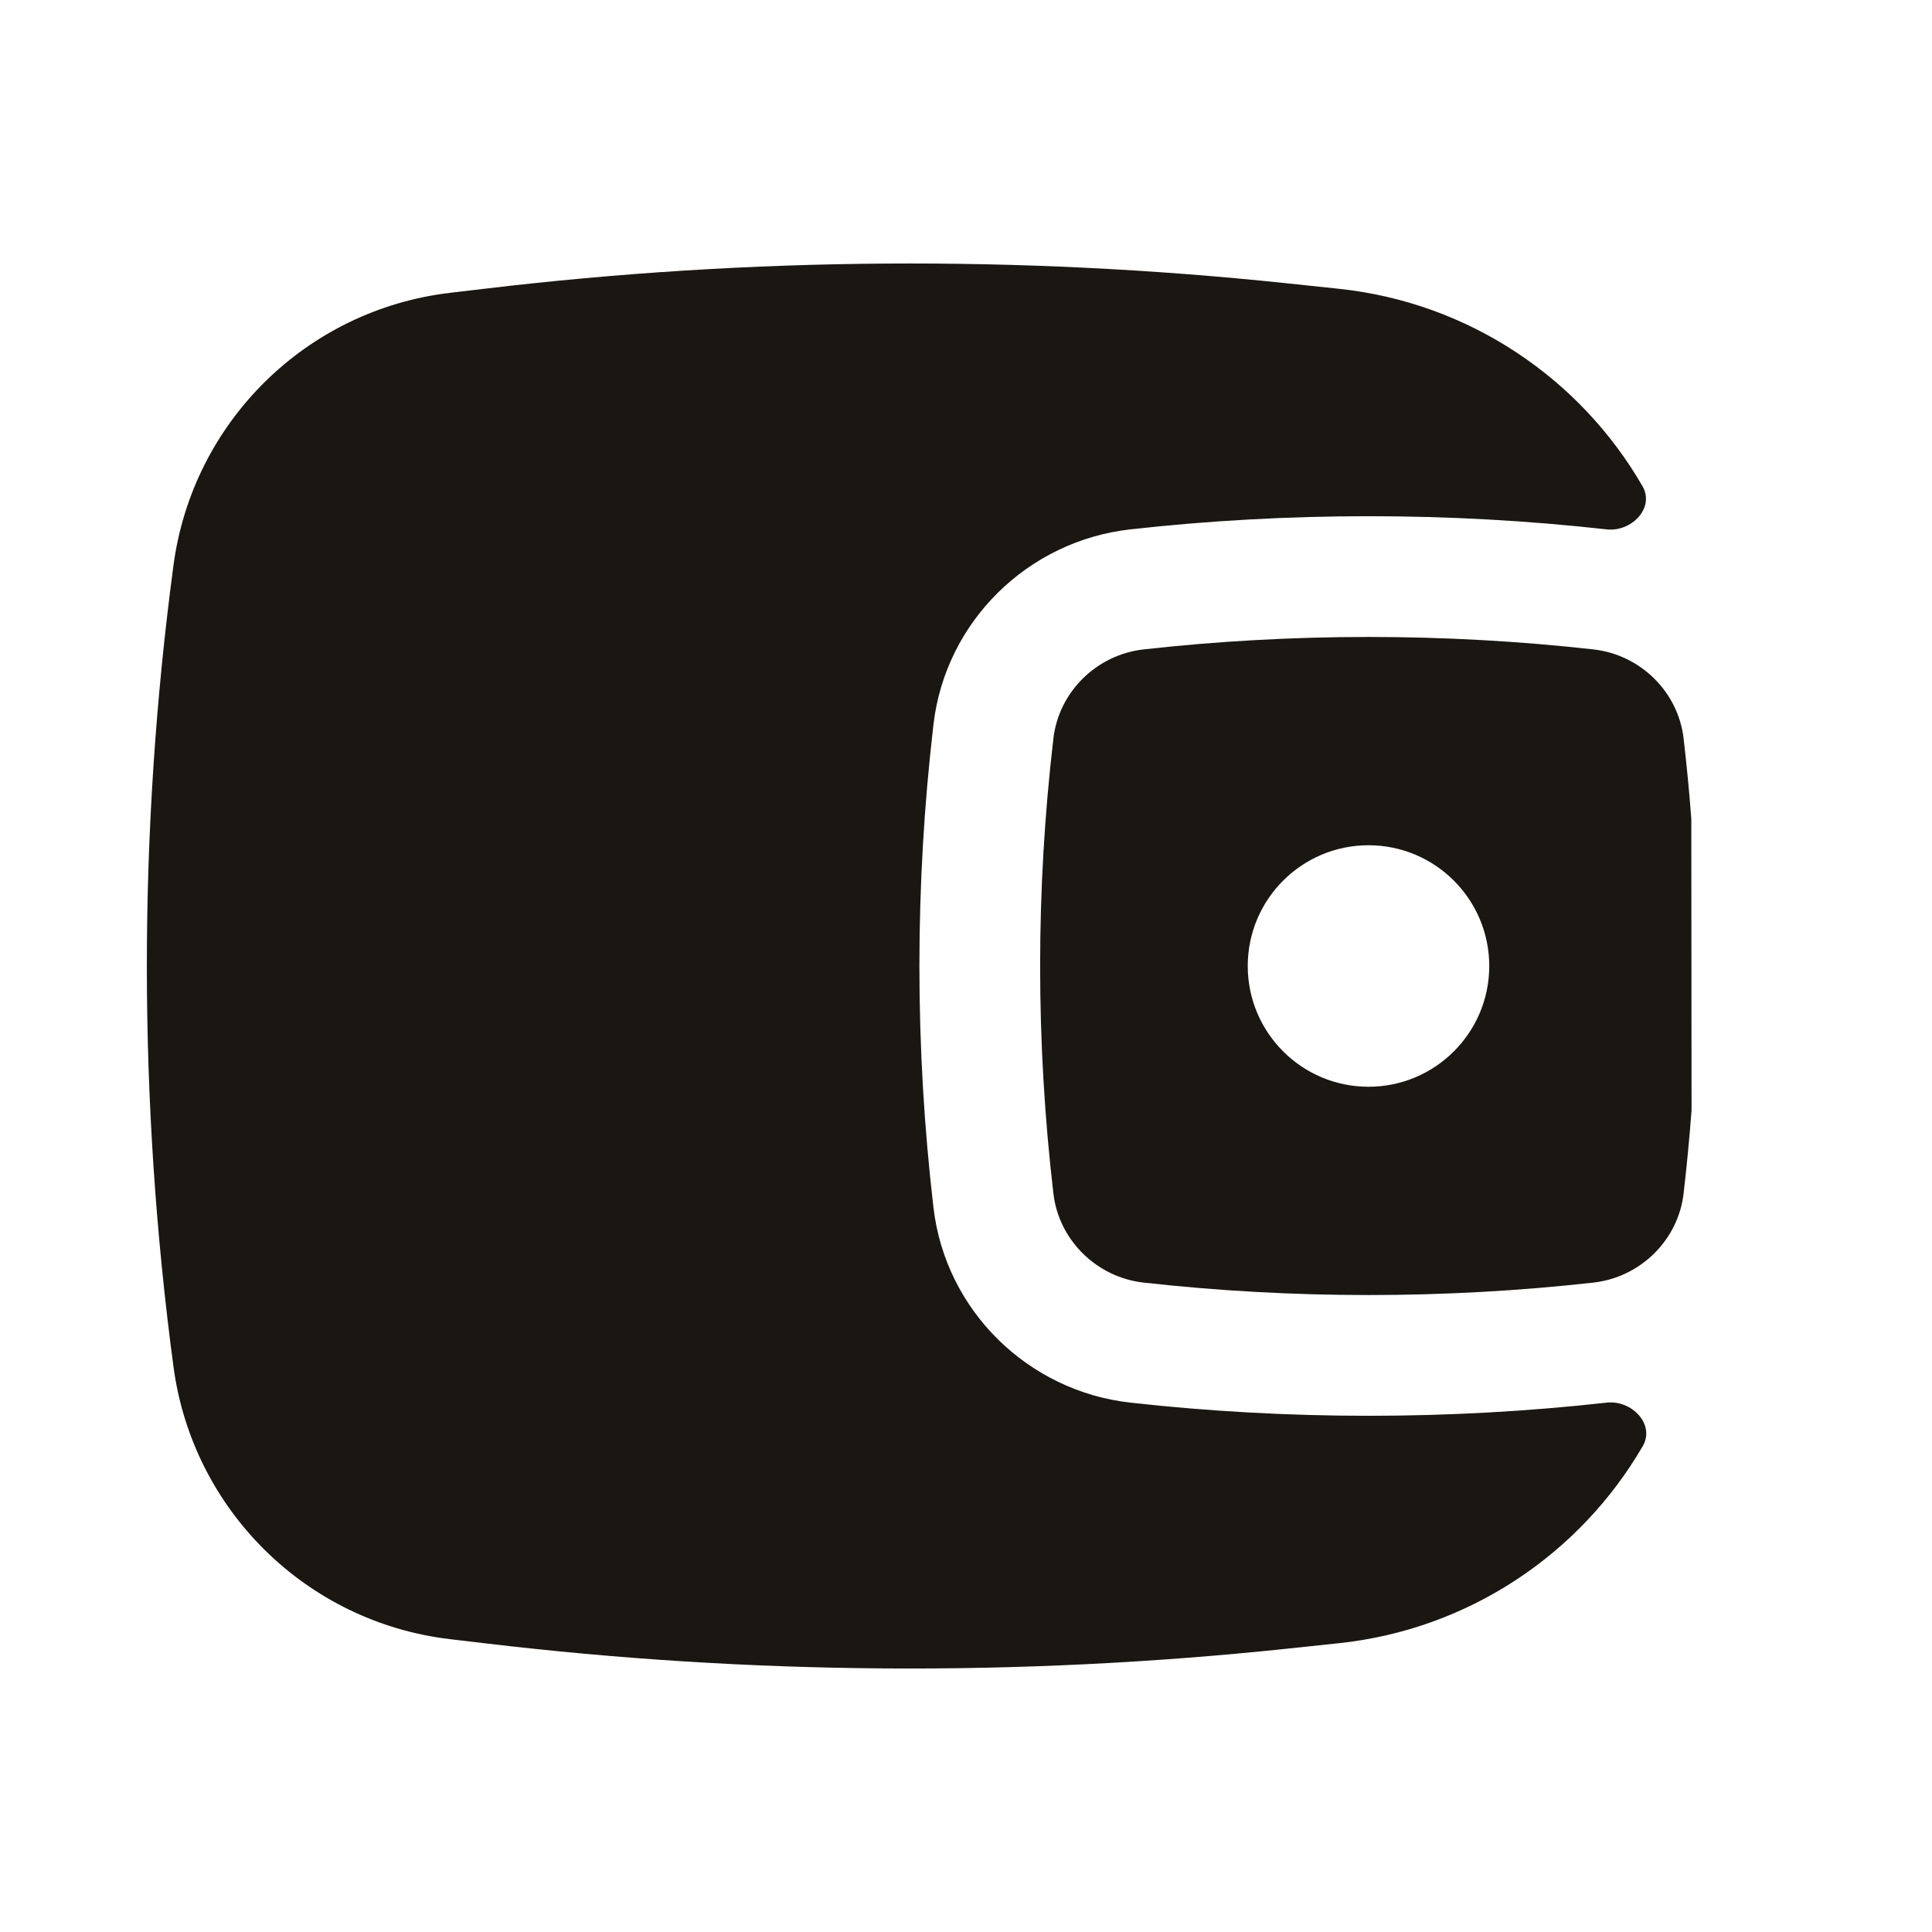 <svg width="24" height="24" viewBox="0 0 24 24" fill="none" xmlns="http://www.w3.org/2000/svg">
<path fill-rule="evenodd" clip-rule="evenodd" d="M21.01 10.171L21.013 13.794C20.987 14.139 20.954 14.484 20.914 14.828C20.847 15.403 20.379 15.868 19.792 15.933C17.952 16.139 16.048 16.139 14.208 15.933C13.621 15.868 13.153 15.403 13.086 14.828C12.866 12.949 12.866 11.051 13.086 9.172C13.153 8.596 13.621 8.132 14.208 8.067C16.048 7.861 17.952 7.861 19.792 8.067C20.379 8.132 20.847 8.596 20.914 9.172C20.953 9.505 20.985 9.838 21.01 10.171ZM17 10.5C16.172 10.5 15.5 11.172 15.5 12C15.5 12.828 16.172 13.5 17 13.5C17.828 13.5 18.5 12.828 18.5 12C18.5 11.172 17.828 10.5 17 10.5Z" fill="#1A1712"/>
<path d="M20.404 6.04C20.559 6.309 20.267 6.611 19.958 6.576C18.008 6.358 15.992 6.358 14.042 6.576C12.772 6.718 11.746 7.717 11.596 8.998C11.363 10.992 11.363 13.008 11.596 15.002C11.746 16.283 12.772 17.282 14.042 17.424C15.992 17.642 18.008 17.642 19.958 17.424C20.269 17.389 20.564 17.693 20.407 17.964C19.628 19.306 18.24 20.244 16.627 20.413L15.975 20.482C12.664 20.83 9.325 20.807 6.019 20.413L5.587 20.362C3.805 20.15 2.393 18.757 2.155 16.978C1.714 13.674 1.714 10.326 2.155 7.022C2.393 5.243 3.805 3.85 5.587 3.638L6.019 3.587C9.325 3.193 12.664 3.17 15.975 3.518L16.627 3.587C18.241 3.756 19.627 4.695 20.404 6.04Z" fill="#1A1712"/>
</svg>

